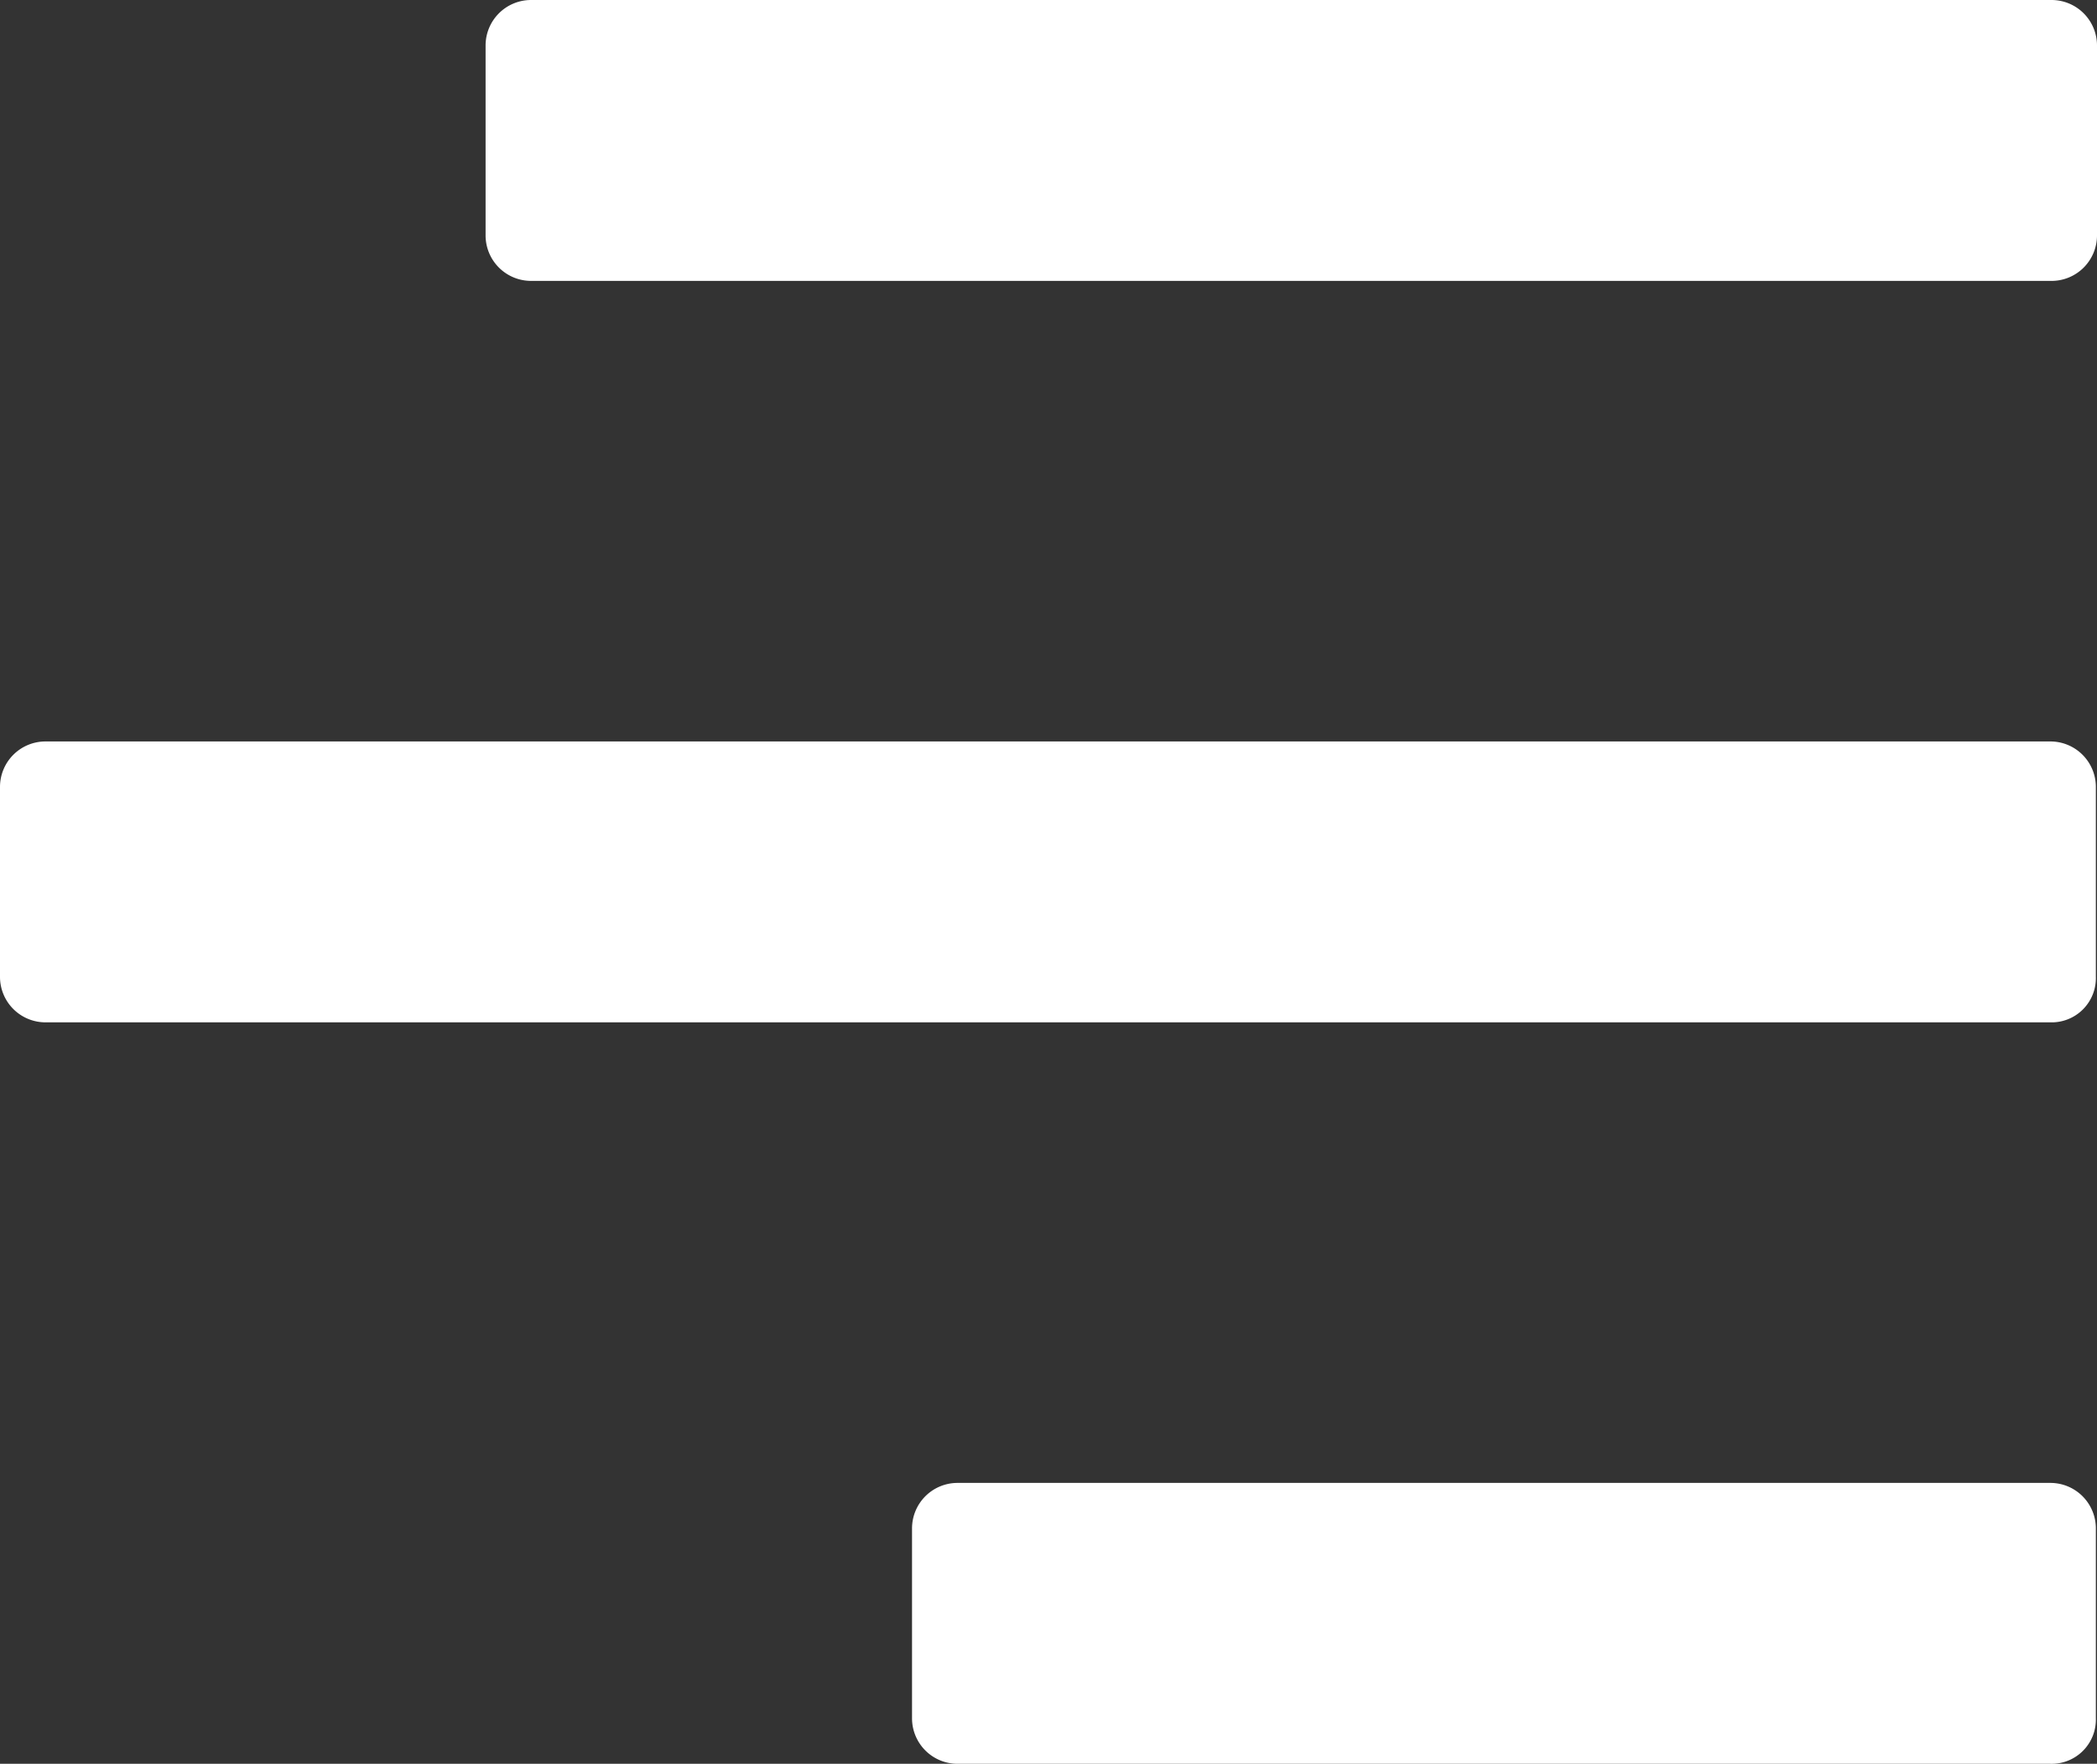 <svg id="图层_1" data-name="图层 1" xmlns="http://www.w3.org/2000/svg" viewBox="0 0 184.4 155.1" fill="#ffffff"><rect x="0" y="0" width="184.4" height="155.1" fill="#333333" stroke="none"/><path d="M180.3,24.7H46.7a4,4,0,0,1-4-4V4a4,4,0,0,1,4-4H180.4a4,4,0,0,1,4,4V20.7A4,4,0,0,1,180.3,24.7Z"/><path d="M180.3,89.9H4a4,4,0,0,1-4-4V69.2a4,4,0,0,1,4-4H180.3a4,4,0,0,1,4,4V85.9A3.89,3.89,0,0,1,180.3,89.9Z"/><path d="M180.3,155.1H84.2a4,4,0,0,1-4-4V134.4a4,4,0,0,1,4-4h96.1a4,4,0,0,1,4,4v16.7A3.89,3.89,0,0,1,180.3,155.1Z"/></svg>